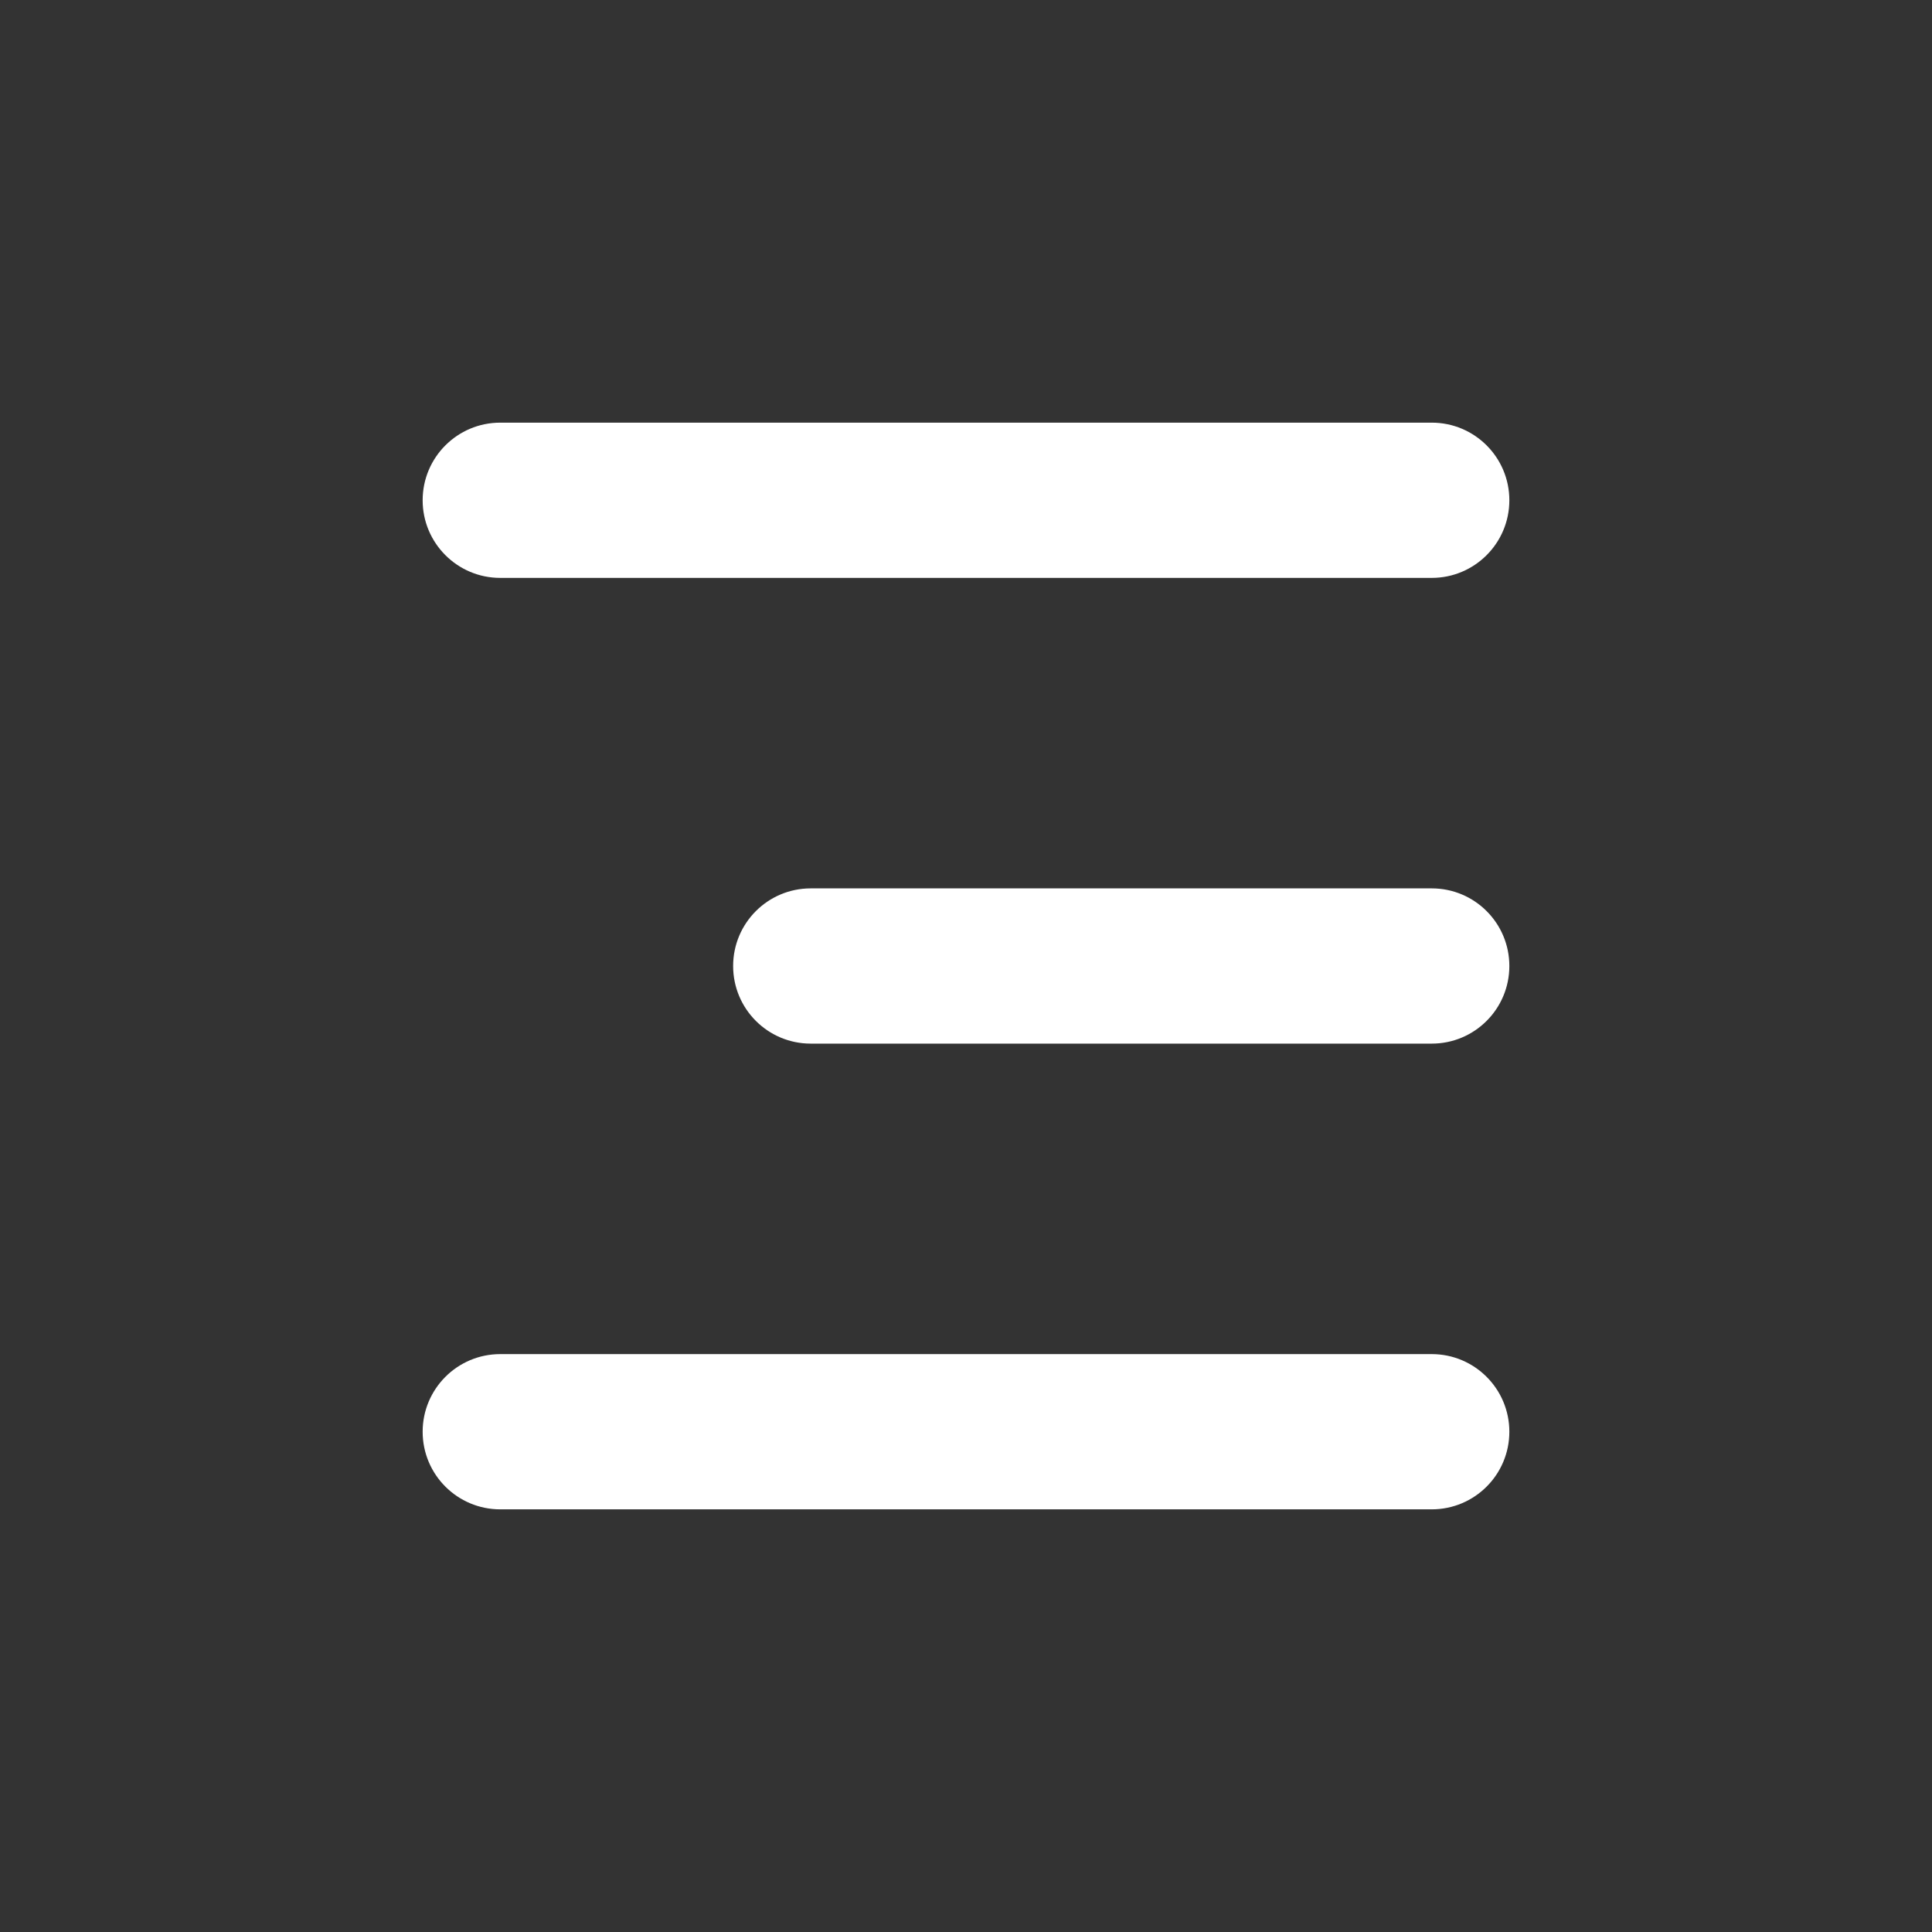 <svg width="34" height="34" viewBox="0 0 34 34" fill="none" xmlns="http://www.w3.org/2000/svg">
<rect x="0" y="0" width="34" height="34" fill="#333333" stroke="none"/>
<g id="Group 196">
<path id="Union" fill-rule="evenodd" clip-rule="evenodd" d="M7.438 8.804C7.438 8.049 8.049 7.438 8.804 7.438H25.196C25.951 7.438 26.562 8.049 26.562 8.804C26.562 9.558 25.951 10.17 25.196 10.17H8.804C8.049 10.17 7.438 9.558 7.438 8.804ZM7.438 25.196C7.438 24.442 8.049 23.83 8.804 23.83H25.196C25.951 23.83 26.562 24.442 26.562 25.196C26.562 25.951 25.951 26.562 25.196 26.562H8.804C8.049 26.562 7.438 25.951 7.438 25.196ZM14.268 15.634C13.513 15.634 12.902 16.245 12.902 17C12.902 17.755 13.513 18.366 14.268 18.366H25.196C25.951 18.366 26.562 17.755 26.562 17C26.562 16.245 25.951 15.634 25.196 15.634H14.268Z" fill="white"/>
</g>
</svg>
